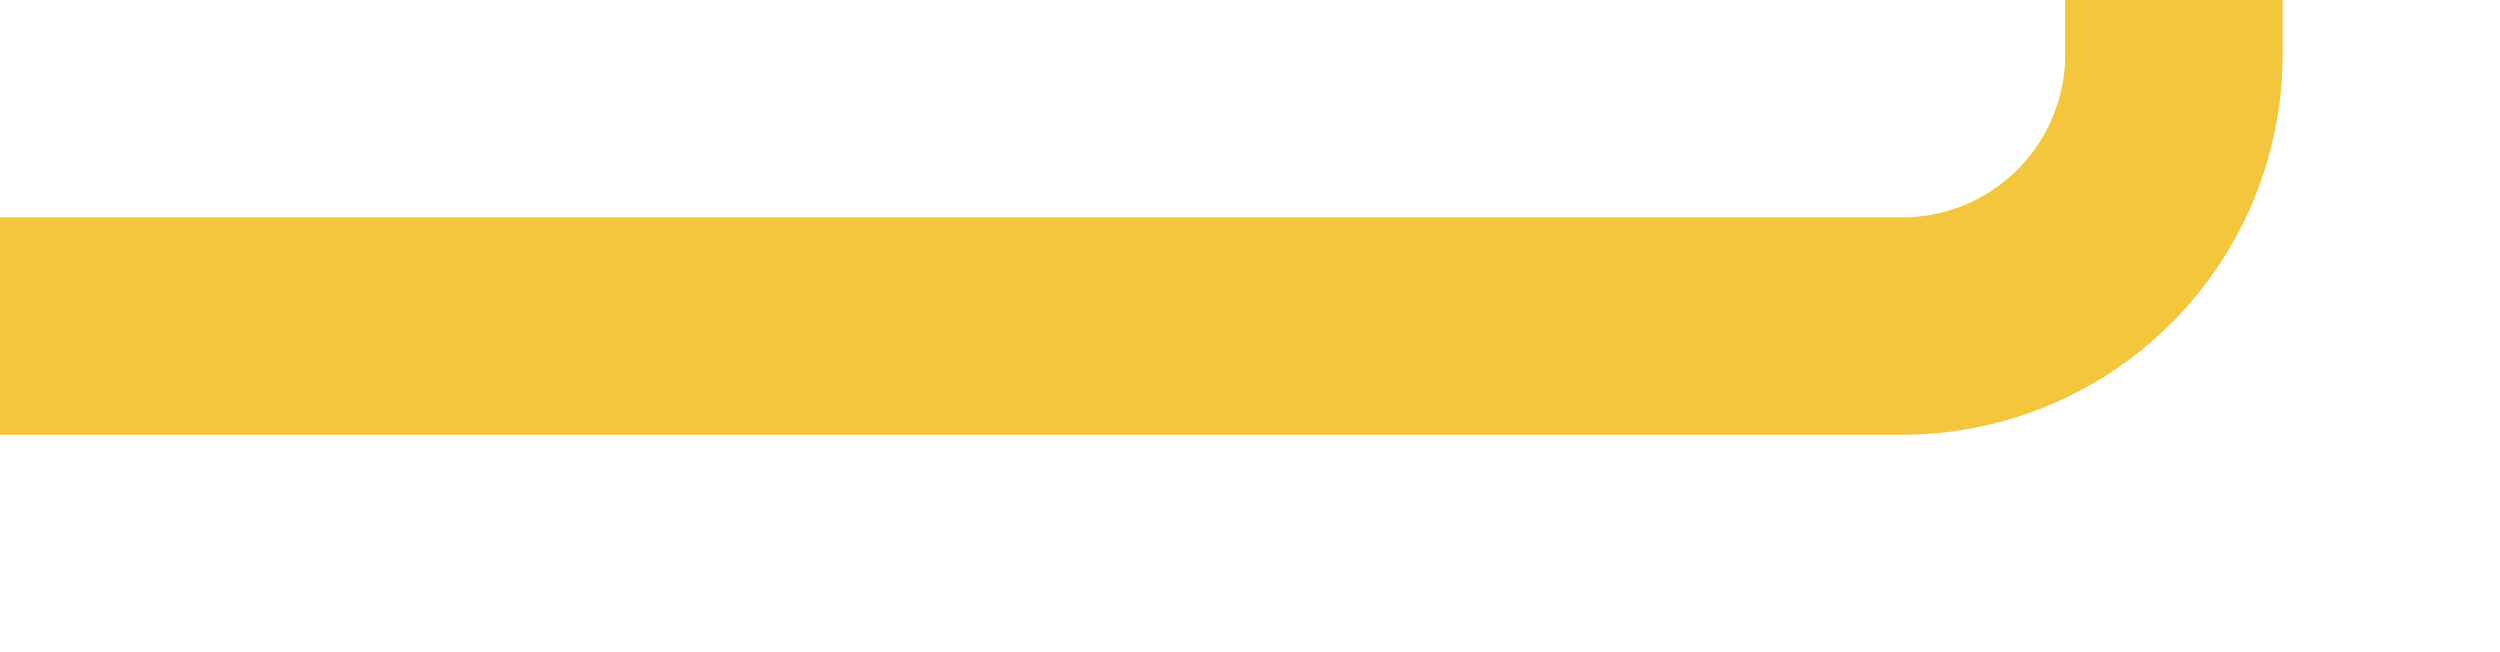 ﻿<?xml version="1.0" encoding="utf-8"?>
<svg version="1.1" xmlns:xlink="http://www.w3.org/1999/xlink" width="46px" height="12px" preserveAspectRatio="xMinYMid meet" viewBox="1657 927  46 10" xmlns="http://www.w3.org/2000/svg">
  <path d="M 1657 932  L 1692 932  A 5 5 0 0 0 1697 927 L 1697 750  " stroke-width="4" stroke="#f3c63b" fill="none" />
  <path d="M 1697 746  A 4.5 4.5 0 0 0 1692.5 750.5 A 4.5 4.5 0 0 0 1697 755 A 4.5 4.5 0 0 0 1701.5 750.5 A 4.5 4.5 0 0 0 1697 746 Z " fill-rule="nonzero" fill="#f3c63b" stroke="none" />
</svg>